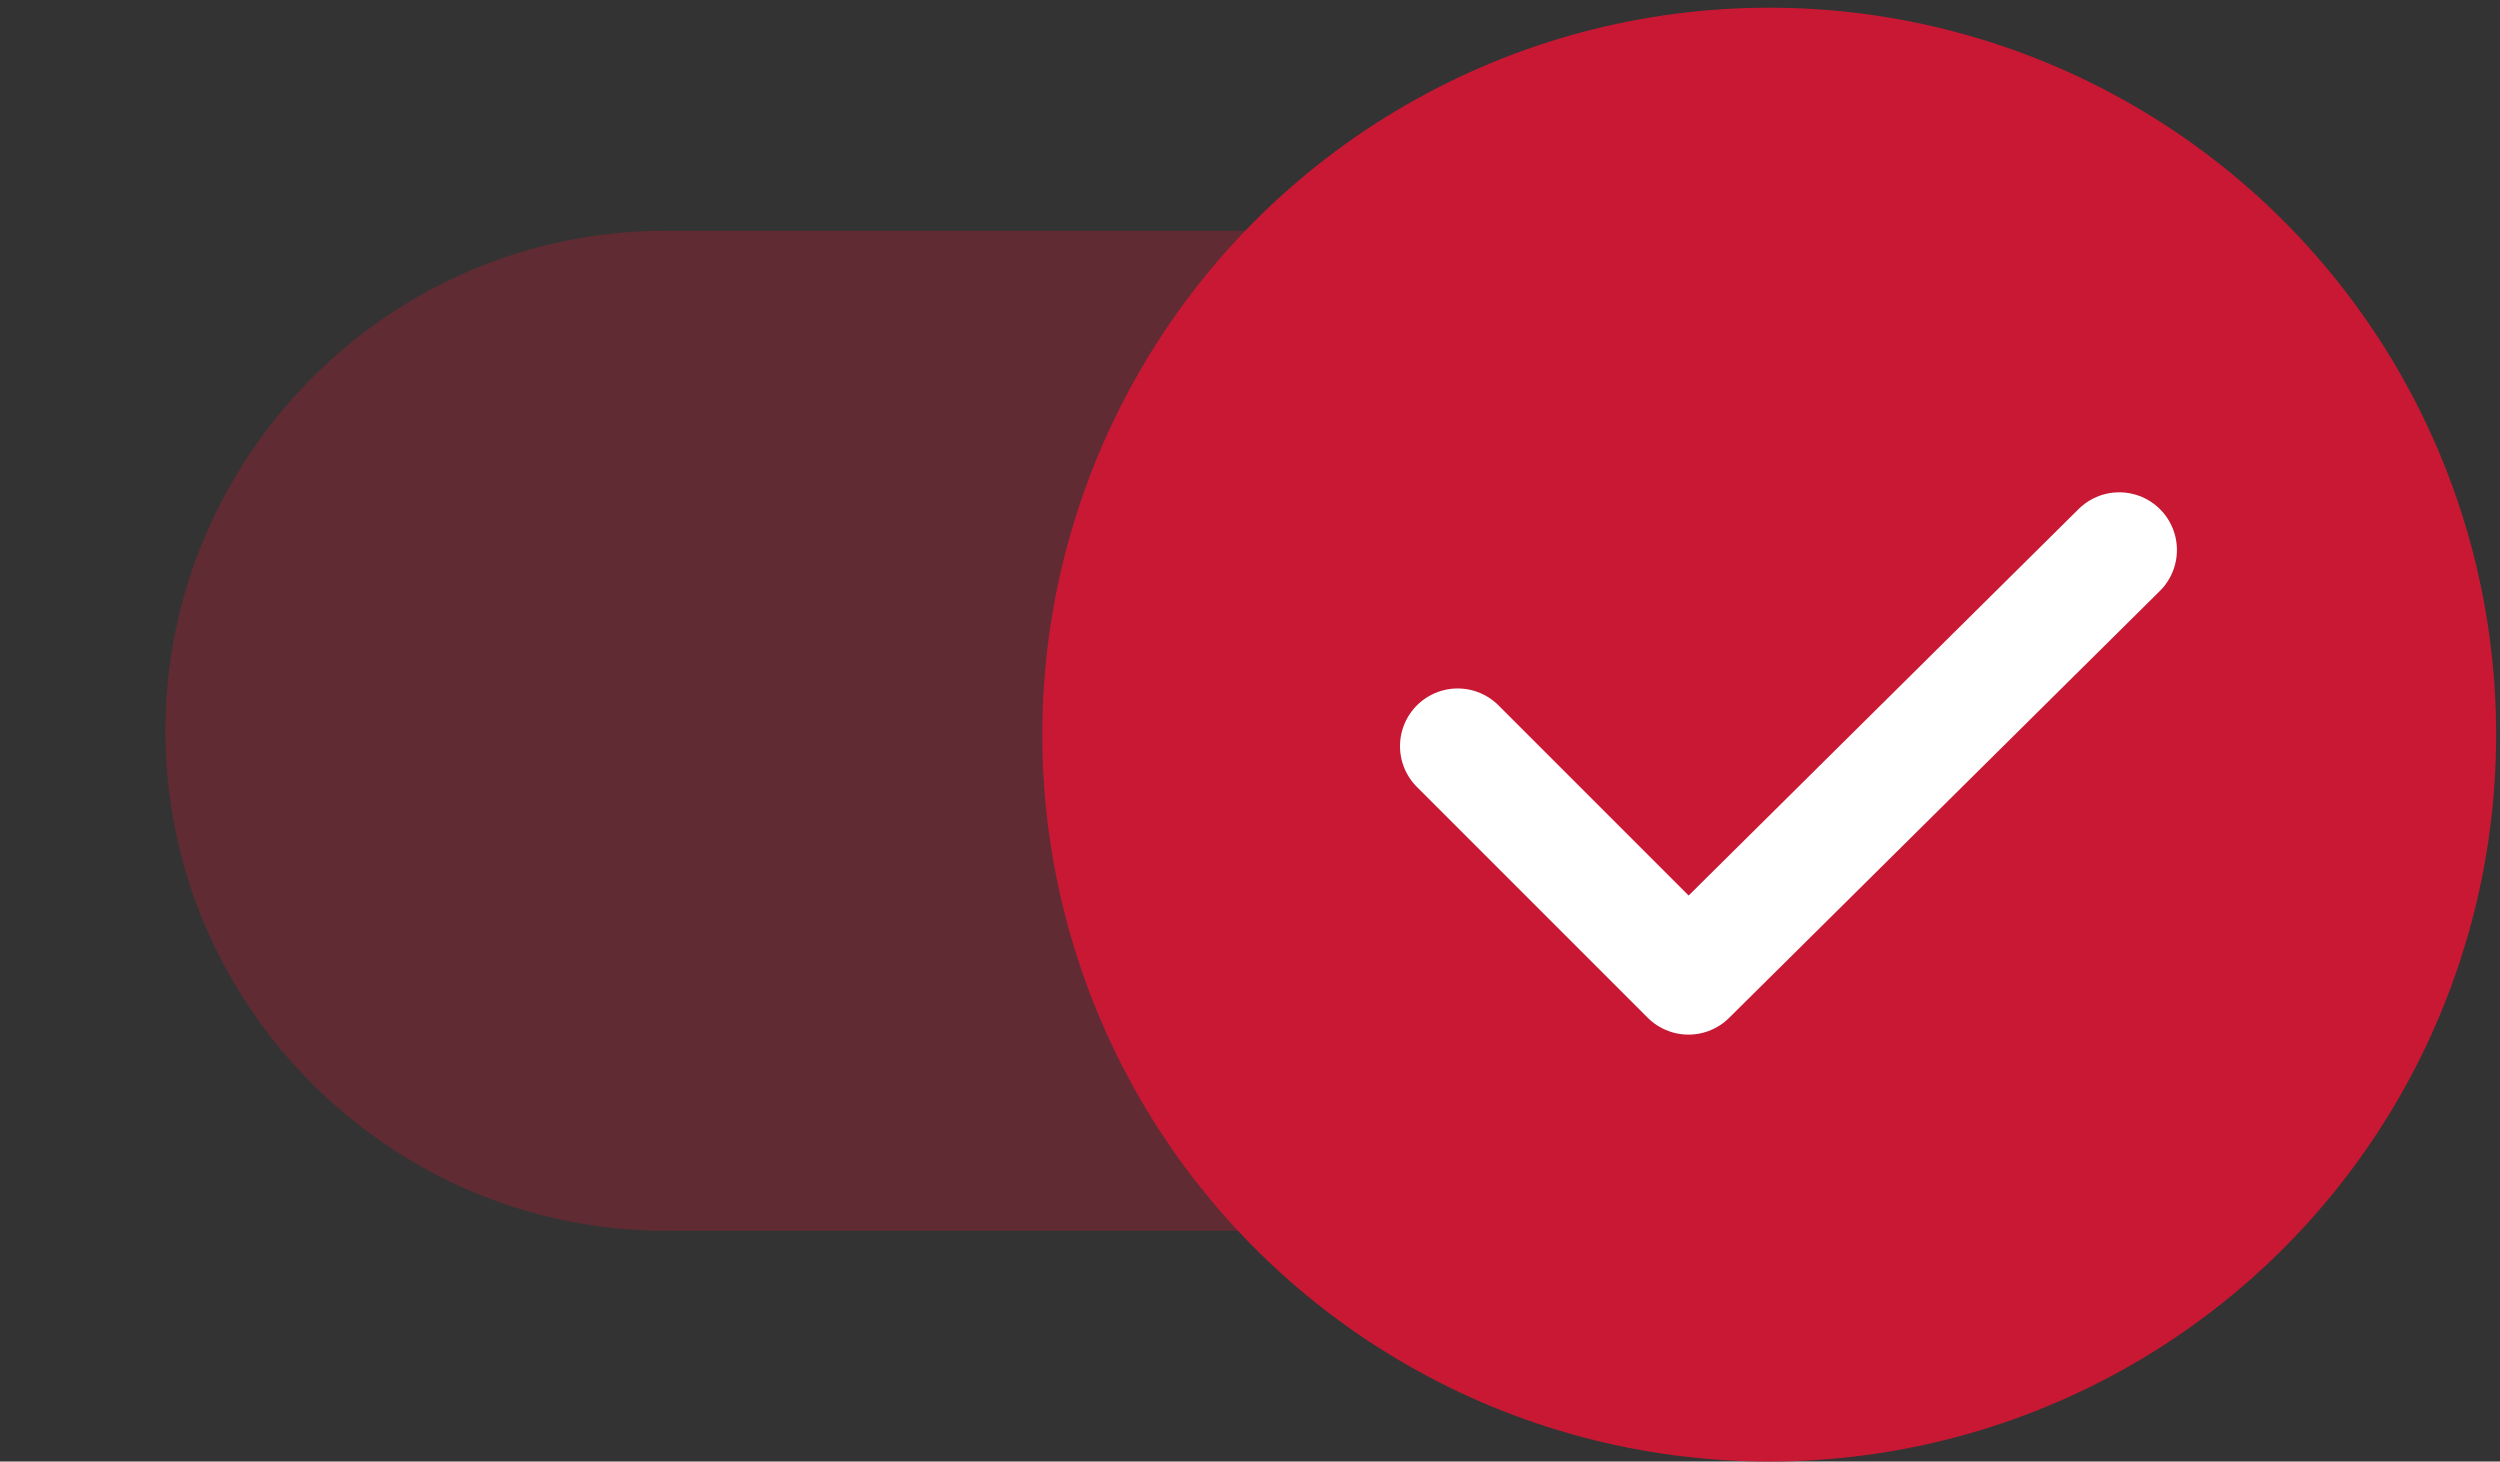 <?xml version="1.0" encoding="utf-8"?>
<!-- Generator: Adobe Illustrator 24.0.3, SVG Export Plug-In . SVG Version: 6.00 Build 0)  -->
<svg version="1.1" id="toggle-on" xmlns="http://www.w3.org/2000/svg" xmlns:xlink="http://www.w3.org/1999/xlink" x="0px" y="0px"
	 viewBox="0 0 65 38" style="enable-background:new 0 0 65 38;" xml:space="preserve">
<rect x="0" y="0" width="65" height="38" fill="#333333" stroke="none"/>
<style type="text/css">
	.st0{opacity:0.3;}
	.st1{fill:#C91833;}
	.st2{fill:none;stroke:#FFFFFF;stroke-width:3;stroke-linecap:round;stroke-linejoin:round;stroke-miterlimit:10;}
</style>
<g class="st0">
	<path class="st1" d="M47.7,32H17.3c-7.1,0-13-5.8-13-13v0c0-7.1,5.8-13,13-13h30.3c7.1,0,13,5.8,13,13v0C60.7,26.2,54.8,32,47.7,32
		z"/>
</g>
<g>
	<circle class="st1" cx="46" cy="19.1" r="18.9"/>
</g>
<polyline class="st2" points="37.9,19.4 43.9,25.4 55.1,14.3 "/>
</svg>
